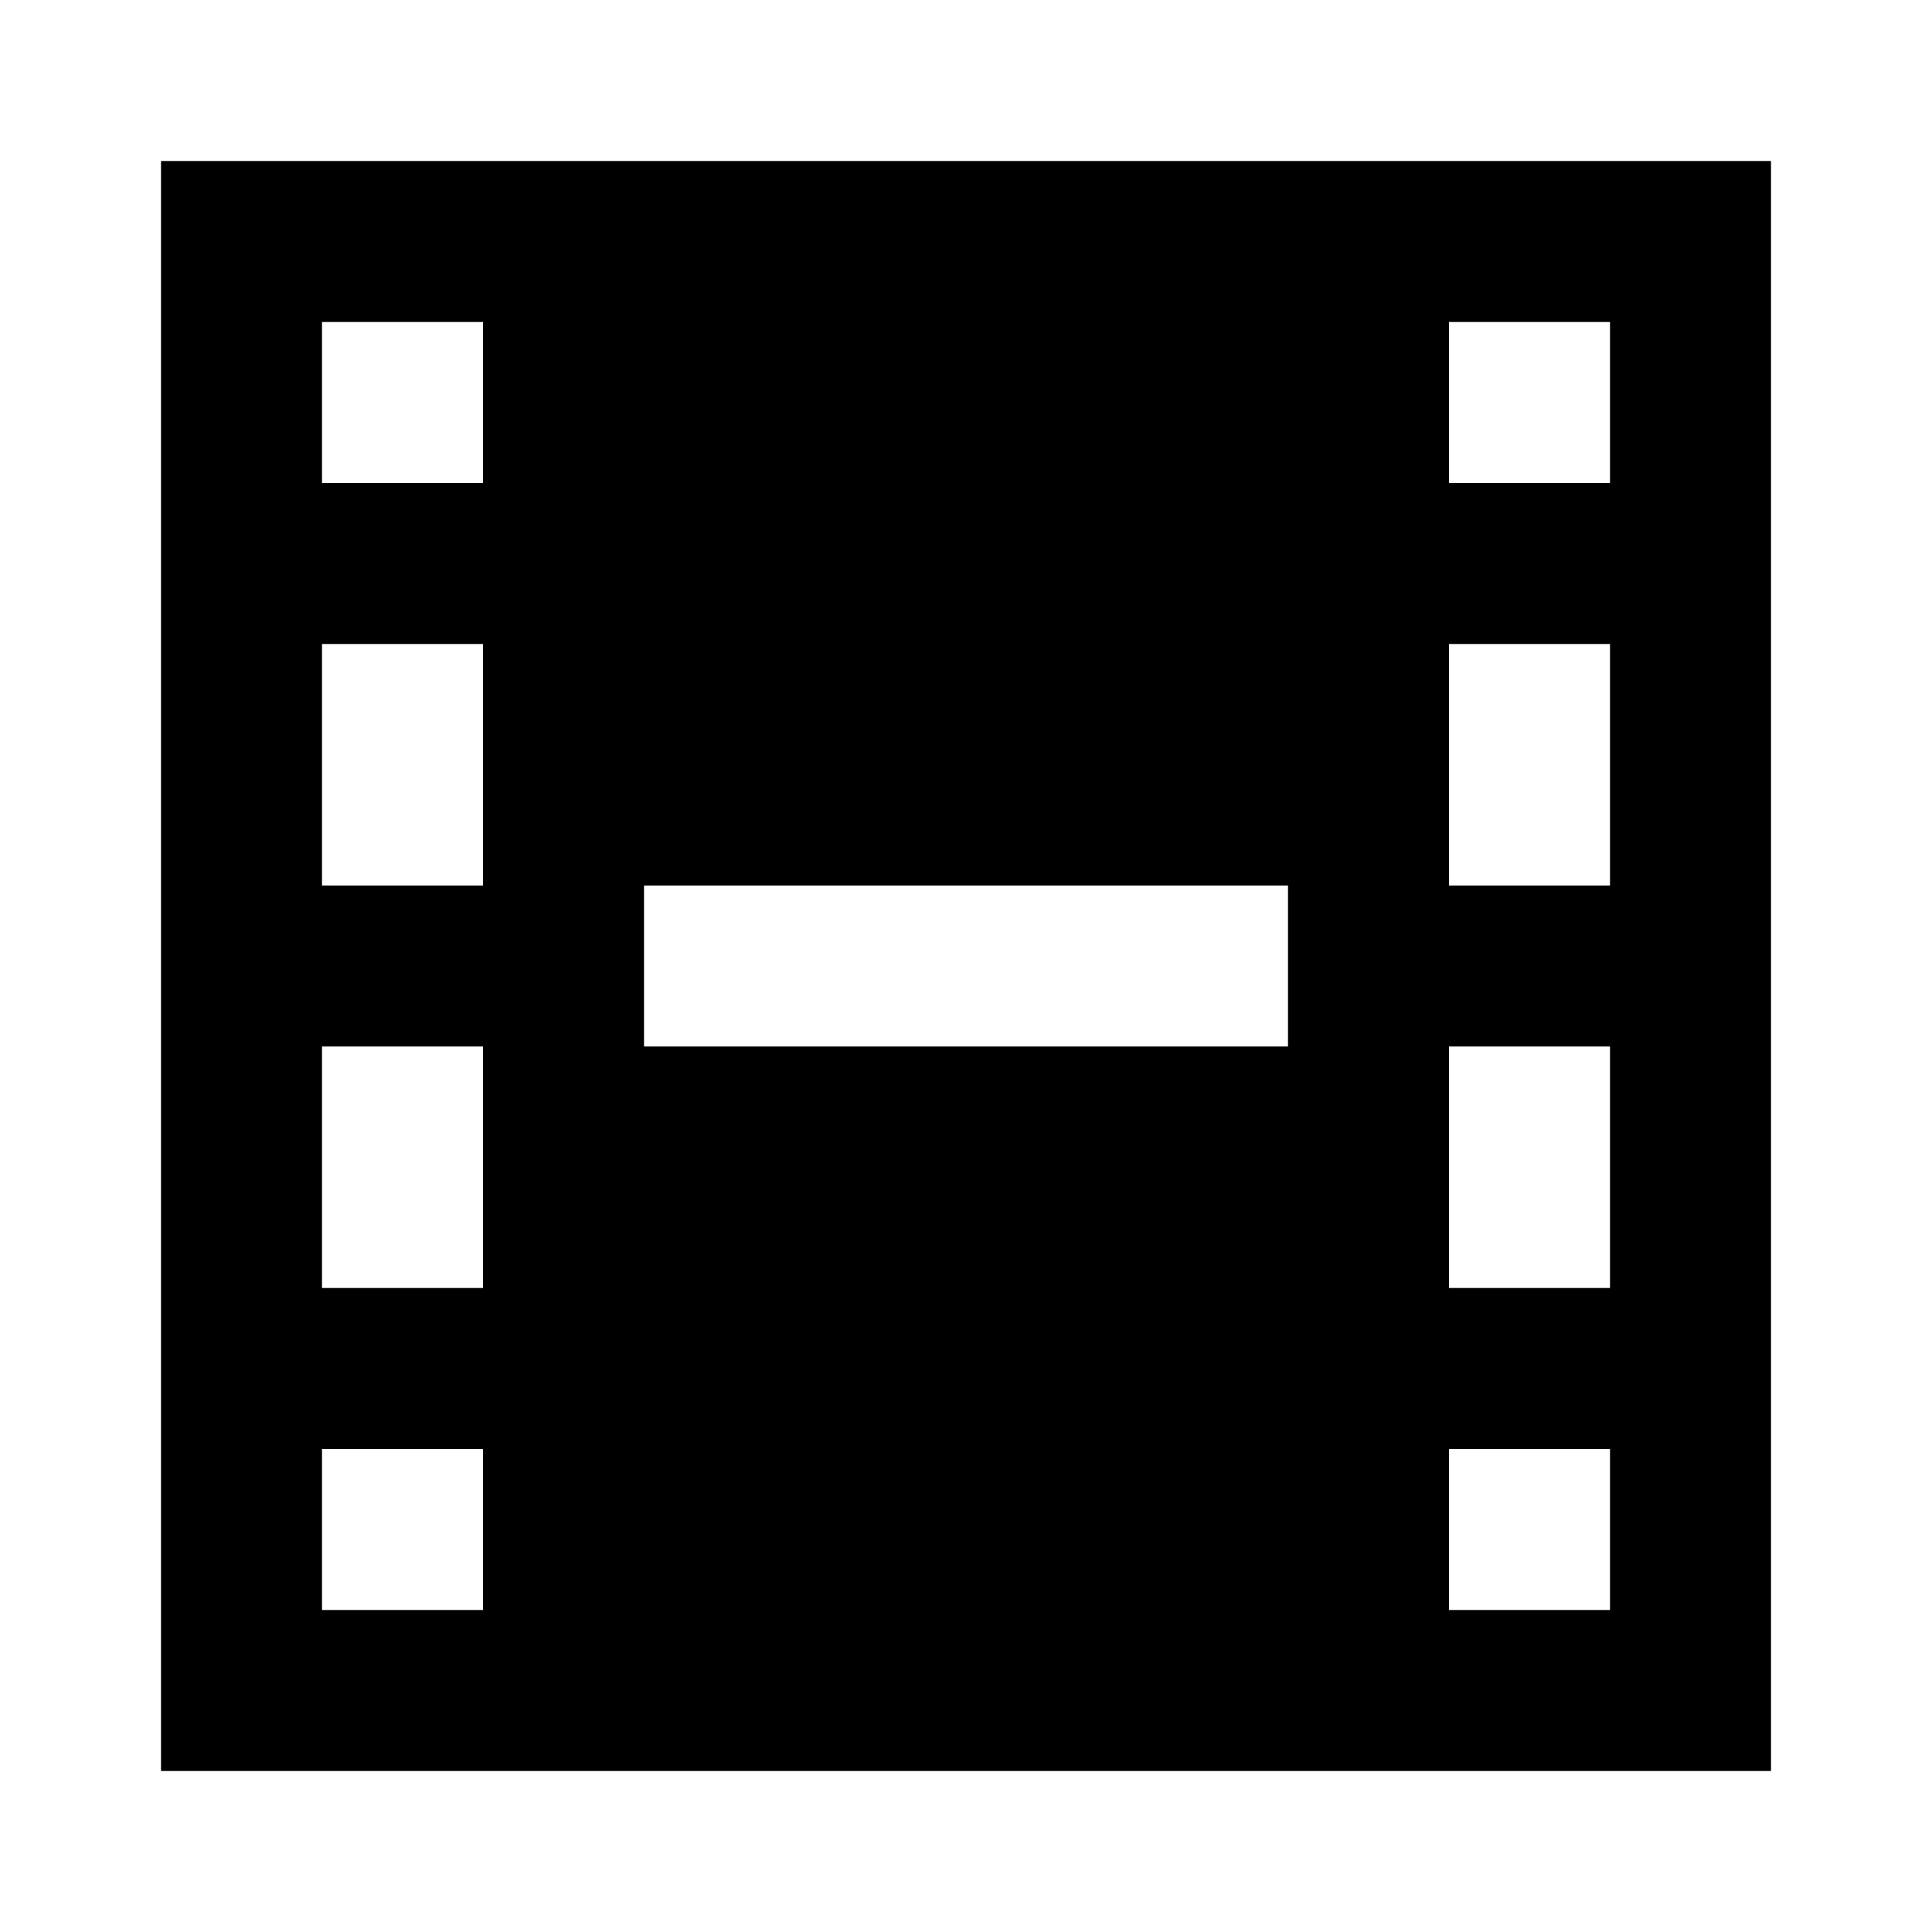<svg width="24" height="24" viewBox="0 0 24 24" fill="none" xmlns="http://www.w3.org/2000/svg">
    <path
        d="M2 2H22V22H2V2ZM4 4V6H6V4H4ZM18 4V6H20V4H18ZM20 8H18V11H20V8ZM20 13H18V16H20V13ZM20 18H18V20H20V18ZM16 13V11H8V13H16ZM6 20V18H4V20H6ZM4 16H6V13H4V16ZM4 11H6V8H4V11Z"
        fill="black" />
</svg>